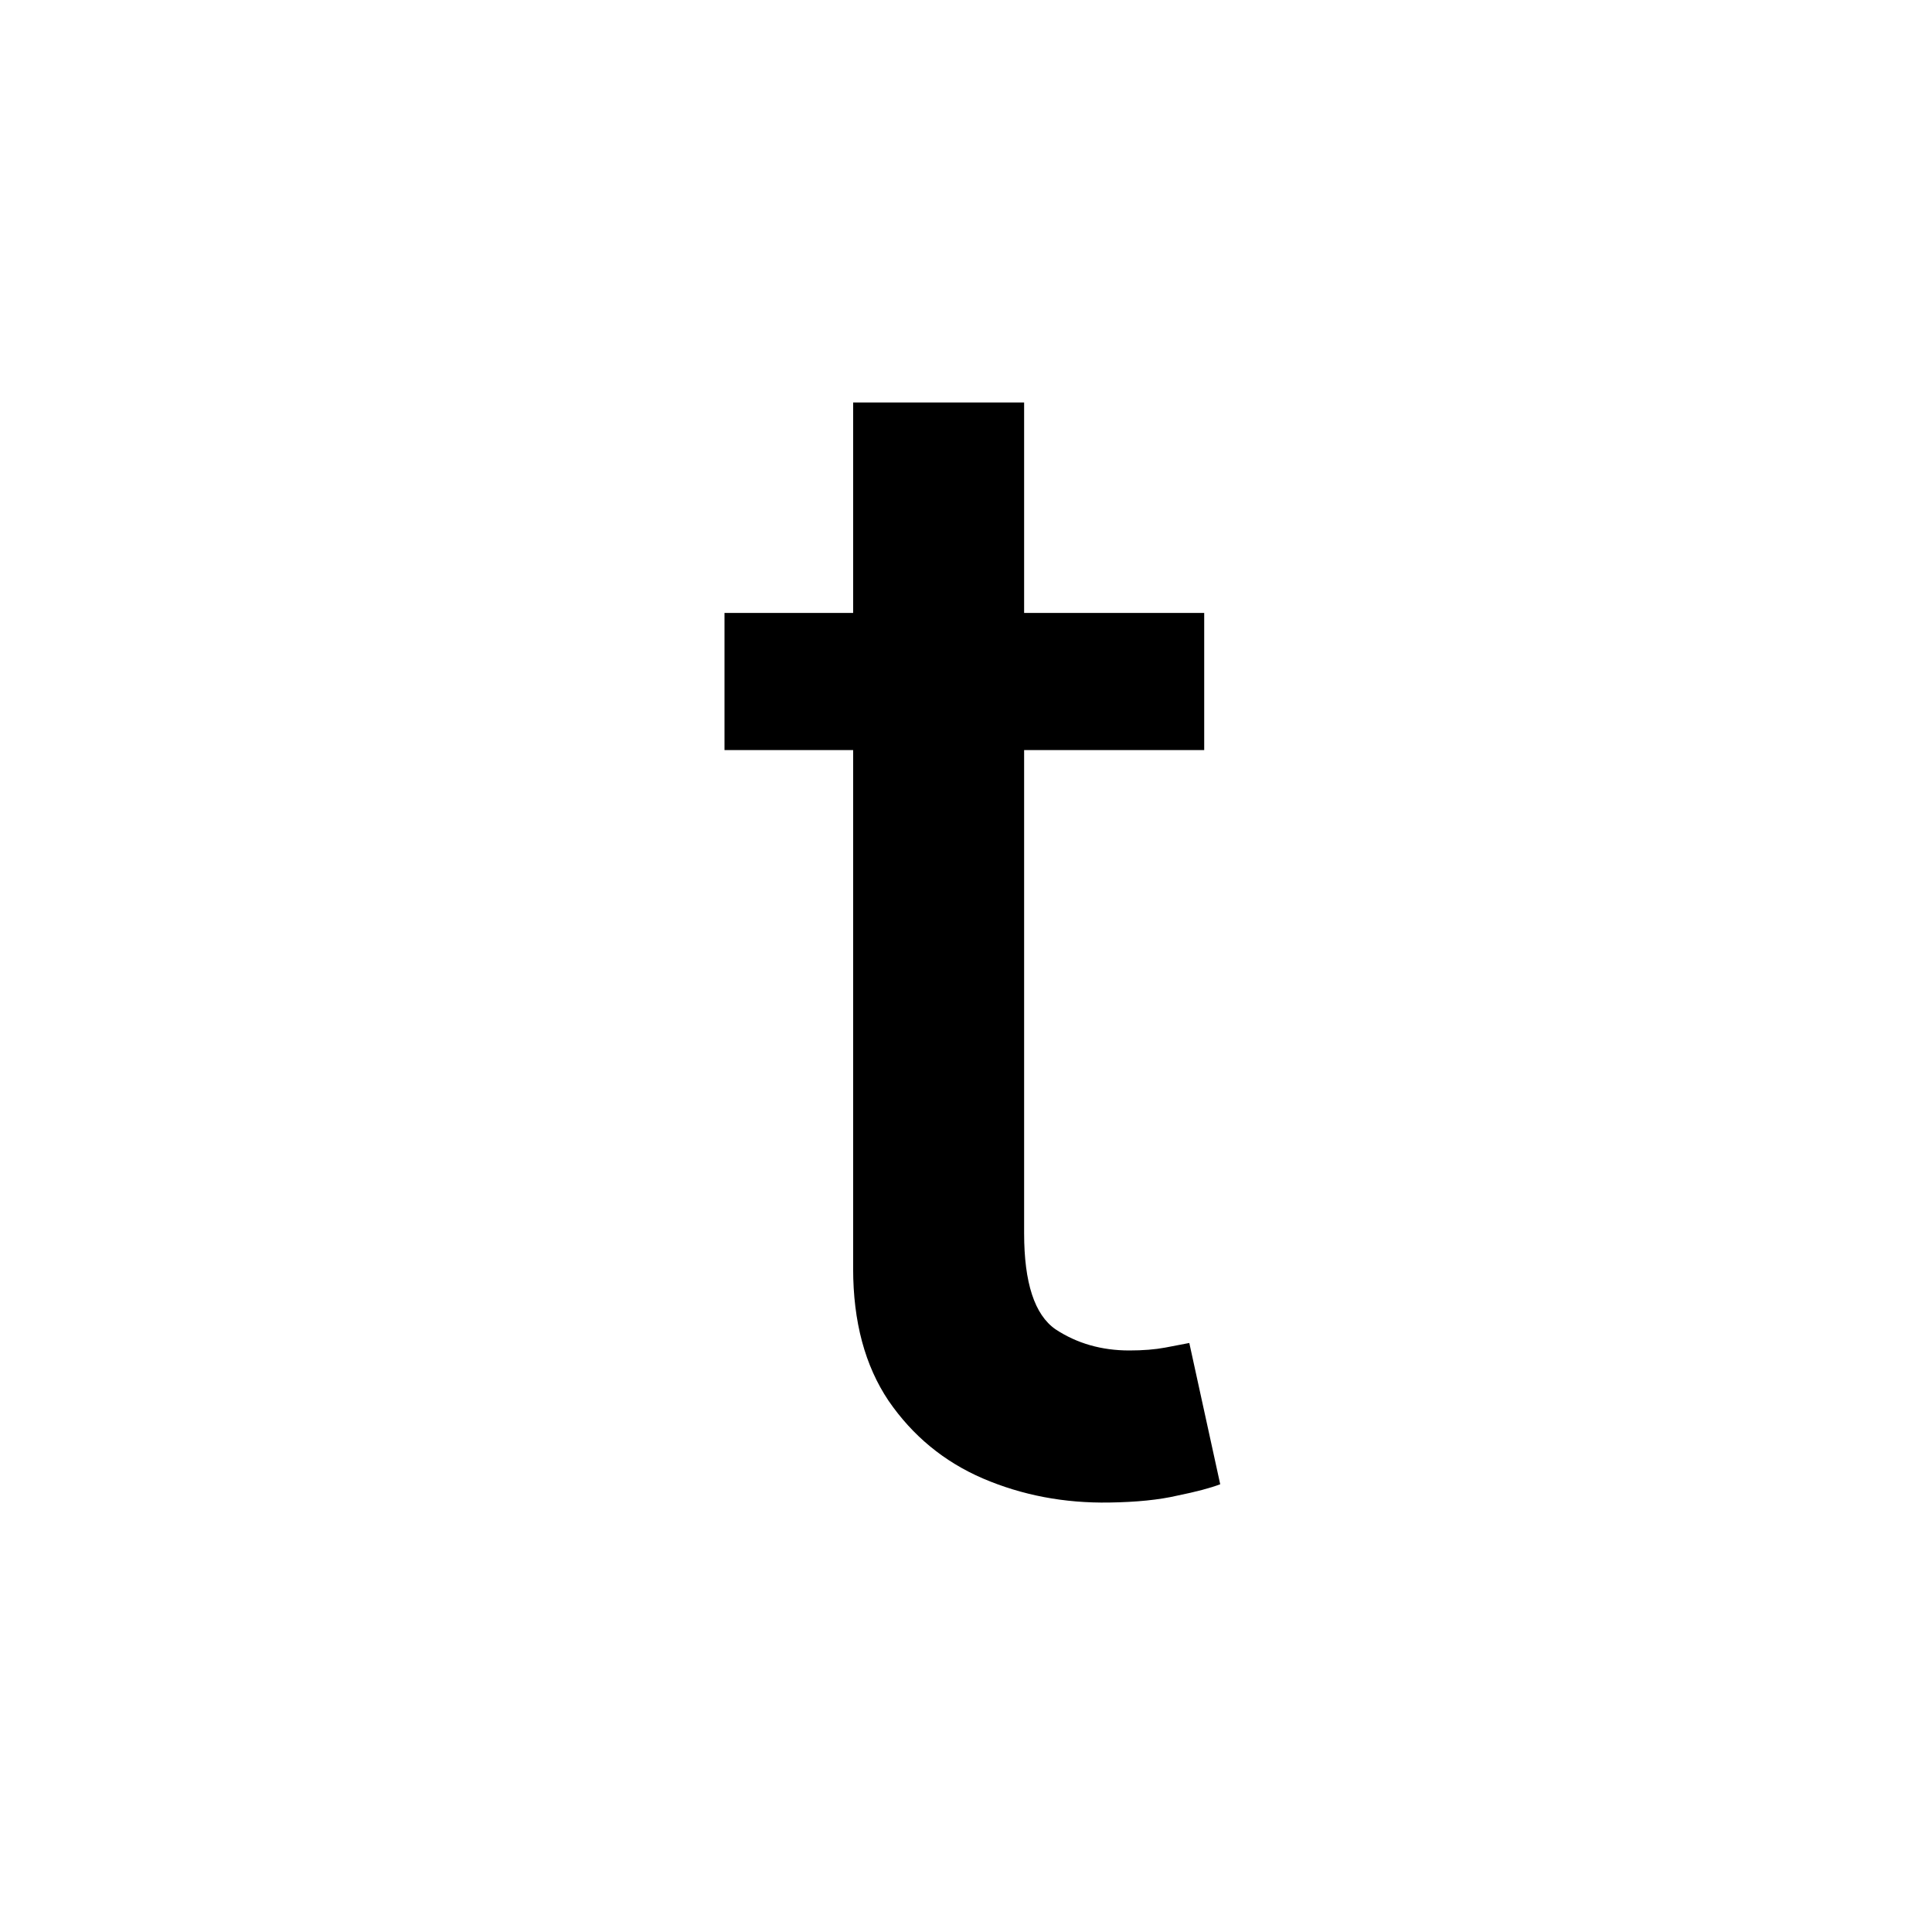 <svg width="24" height="24" viewBox="0 0 24 24" fill="none" xmlns="http://www.w3.org/2000/svg">
<path d="M14.959 7.614V9.318H12.722V15.32C12.722 15.935 12.852 16.333 13.112 16.513C13.377 16.688 13.683 16.776 14.028 16.776C14.199 16.776 14.348 16.764 14.476 16.74C14.604 16.716 14.703 16.697 14.774 16.683L15.158 18.438C15.035 18.485 14.857 18.532 14.625 18.579C14.398 18.632 14.116 18.66 13.78 18.665C13.221 18.674 12.698 18.575 12.21 18.366C11.727 18.158 11.337 17.836 11.038 17.401C10.745 16.965 10.598 16.418 10.598 15.76V9.318H9V7.614H10.598V5H12.722V7.614H14.959Z" fill="currentColor"/>
</svg>
